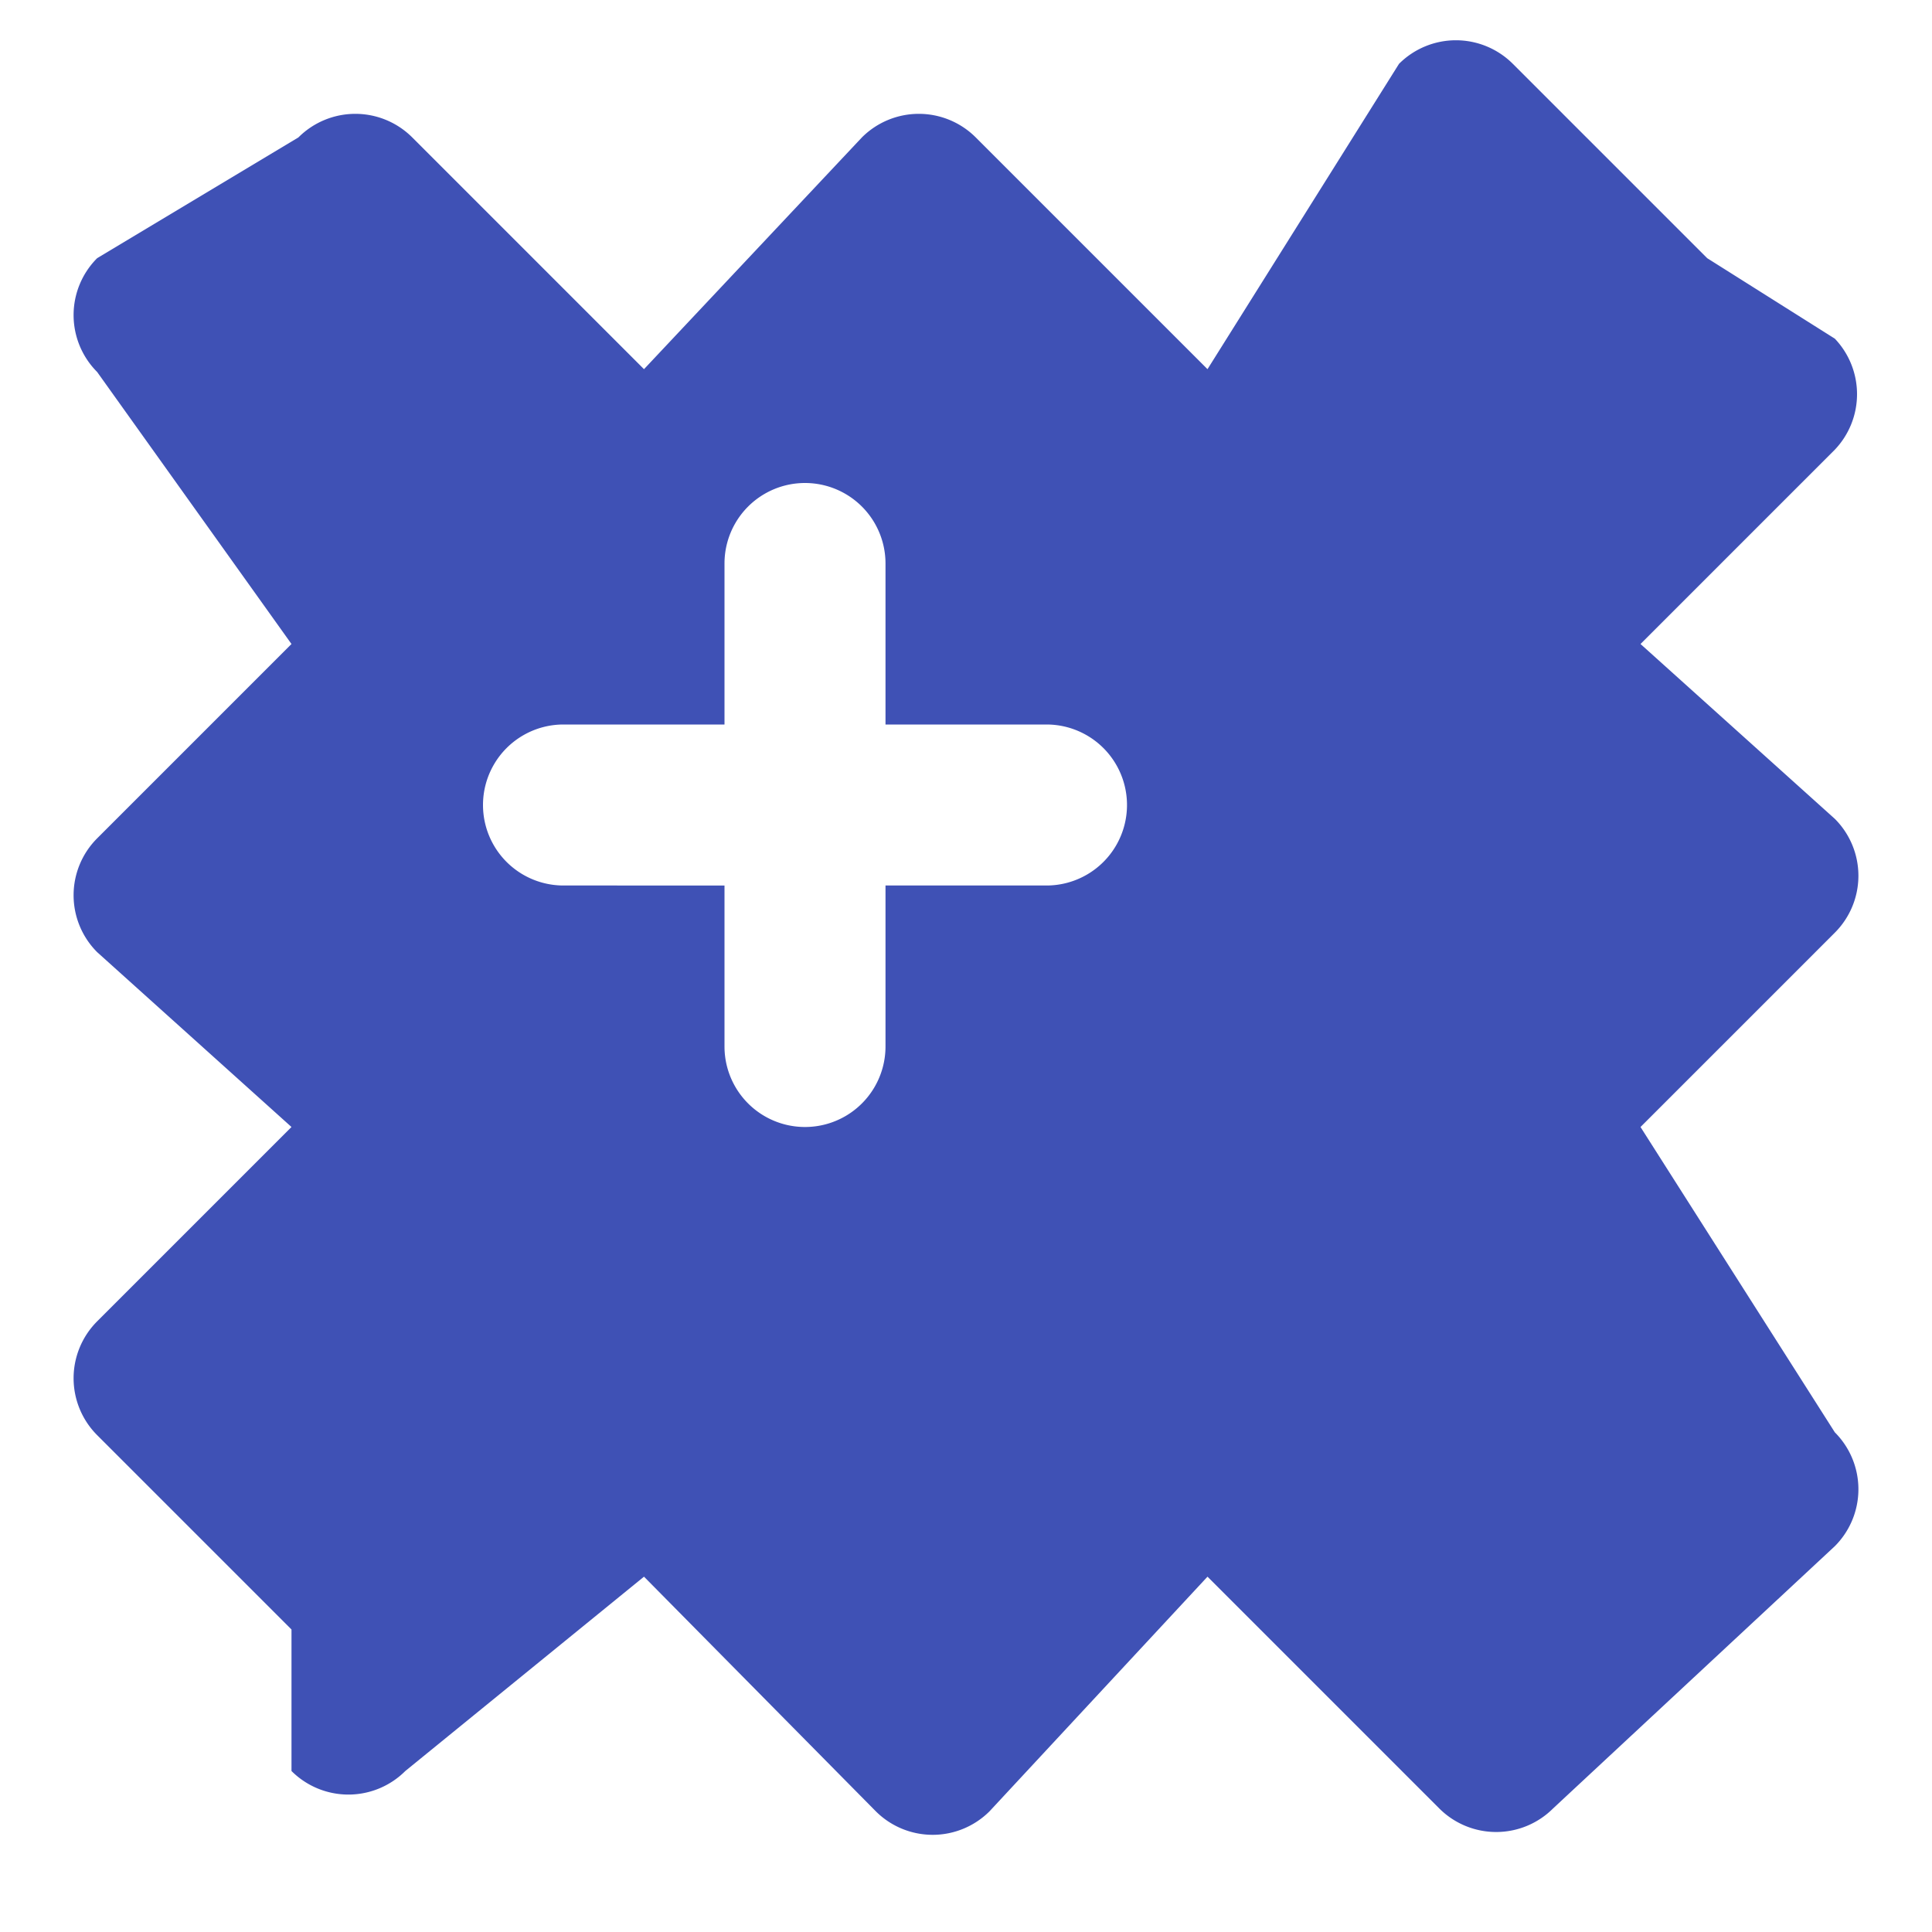<svg
  xmlns="http://www.w3.org/2000/svg"
  viewBox="0 0 24 24"
  fill="currentColor"
  stroke="none"
>
  <path
    d="M21.207 3.207l-2.414-2.414a1 1 0 00-1.414 0L15 4.586 12.121 1.707a1 1 0 00-1.414 0L8 4.586 5.121 1.707a1 1 0 00-1.414 0L1.207 3.207a1 1 0 000 1.414L3.621 8 1.207 10.414a1 1 0 000 1.414L3.621 14l-2.414 2.414a1 1 0 000 1.414l2.414 2.414L3.621 22a1 1 0 001.414 0L8 19.586 10.879 22.5a1 1 0 001.414 0L15 19.586l2.879 2.879a1 1 0 001.414 0L22.793 19.207a1 1 0 000-1.414L20.379 14l2.414-2.414a1 1 0 000-1.414L20.379 8l2.414-2.414a1 1 0 000-1.379zM11 11v2a1 1 0 01-2 0v-2H7a1 1 0 010-2h2V7a1 1 0 012 0v2h2a1 1 0 010 2h-2z"
    fill="#3F51B5"
  ></path>
</svg>
